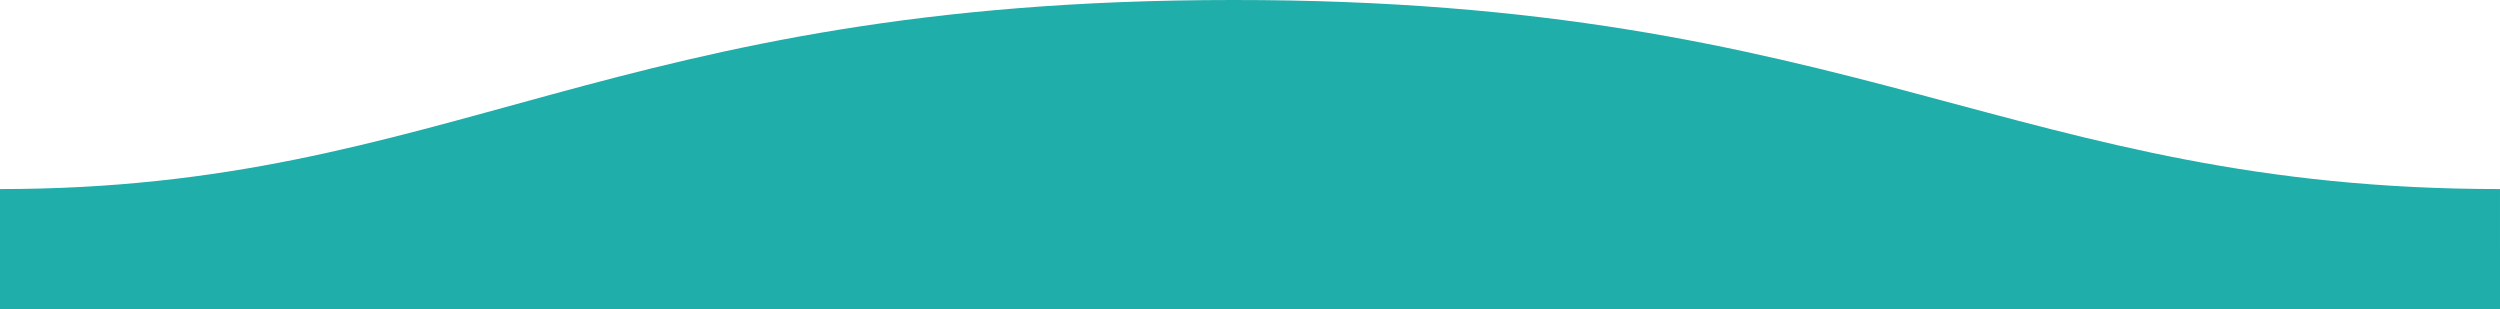 <svg xmlns="http://www.w3.org/2000/svg" width="1600" height="198">
  <defs>
  </defs>
  <path fill="#20AEAB" fill-rule="evenodd" d="M.005 121C311 121 409.898-.25 811 0c400 0 500 121 789 121v77H0s.005-48 .005-77z" transform="matrix(-1 0 0 1 1600 0)"/>
</svg>

